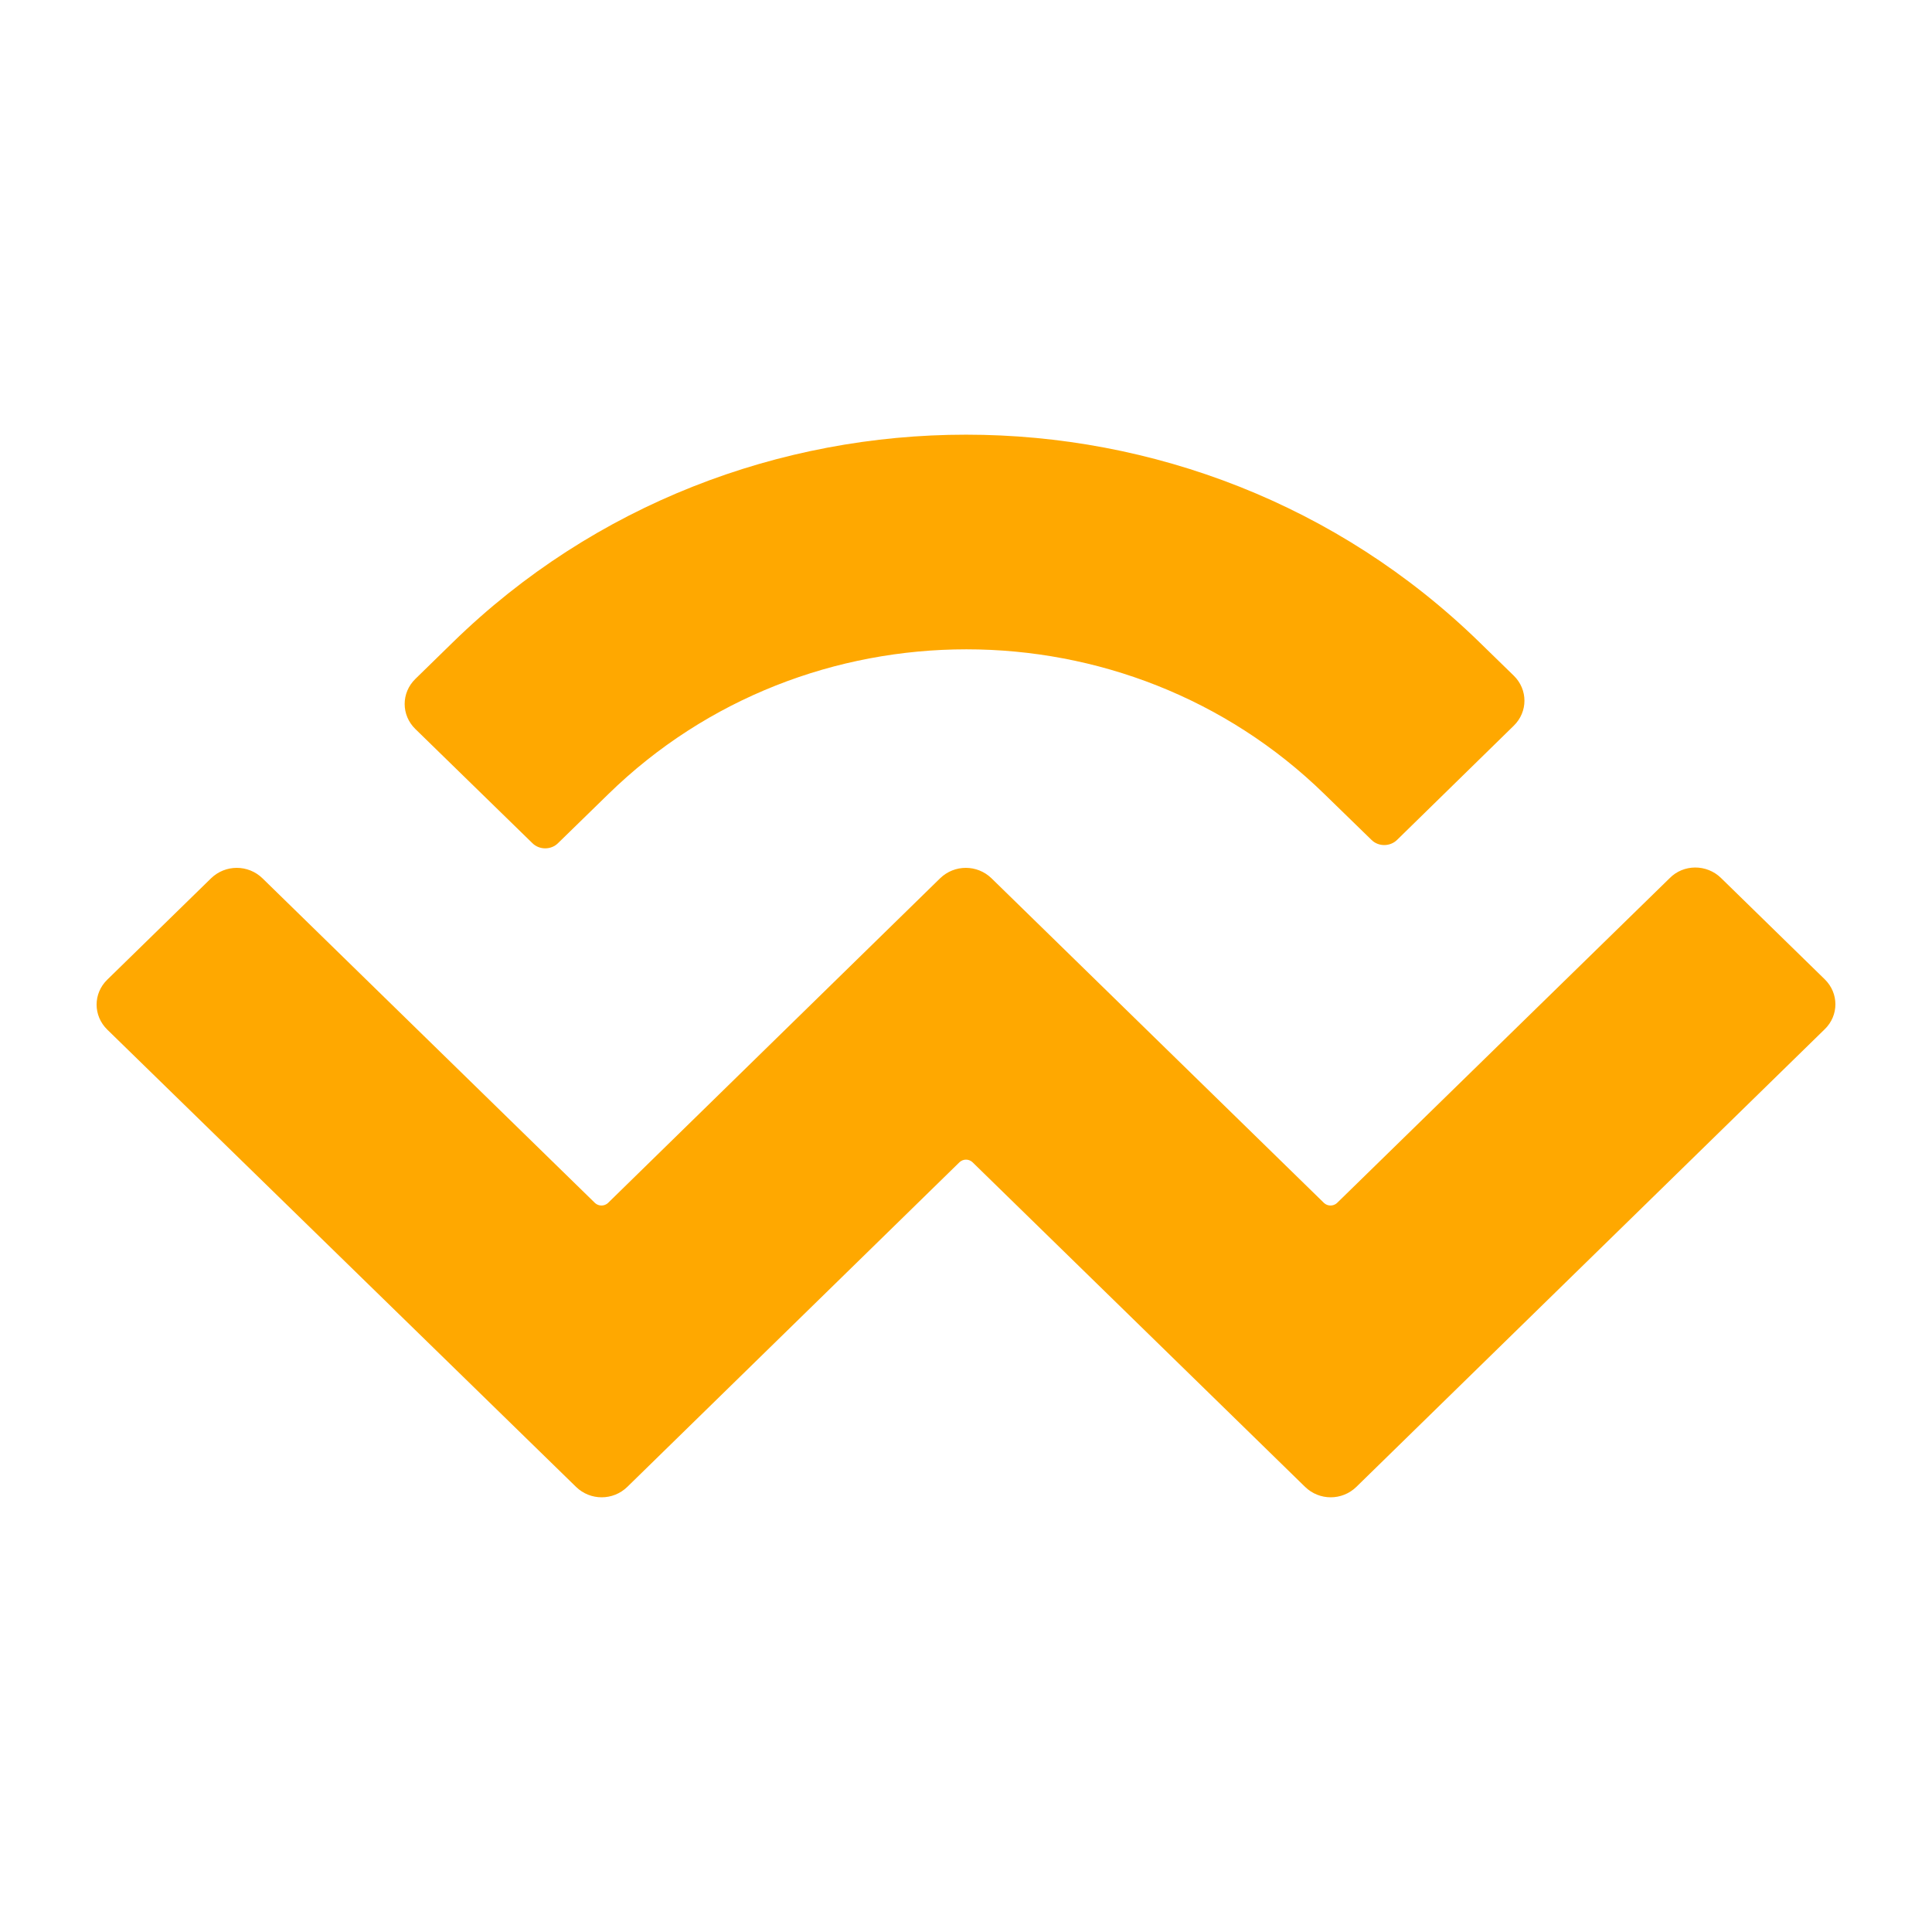 <svg width="20" height="20" viewBox="0 0 20 20" fill="none" xmlns="http://www.w3.org/2000/svg">
    <path d="M4.687 6.65C7.622 3.783 12.378 3.783 15.317 6.65L15.67 6.994C15.818 7.138 15.818 7.369 15.67 7.513L14.463 8.694C14.39 8.766 14.269 8.766 14.197 8.694L13.711 8.221C11.665 6.222 8.343 6.222 6.297 8.221L5.777 8.728C5.705 8.8 5.583 8.8 5.511 8.728L4.3 7.547C4.152 7.403 4.152 7.172 4.3 7.028L4.687 6.65ZM17.815 9.088L18.889 10.137C19.037 10.281 19.037 10.512 18.889 10.655L14.041 15.392C13.893 15.536 13.658 15.536 13.51 15.392L10.066 12.03C10.028 11.996 9.972 11.996 9.934 12.03L6.494 15.392C6.346 15.536 6.111 15.536 5.963 15.392L1.111 10.659C0.963 10.515 0.963 10.284 1.111 10.141L2.185 9.092C2.333 8.948 2.569 8.948 2.717 9.092L6.16 12.454C6.198 12.488 6.255 12.488 6.293 12.454L9.732 9.092C9.88 8.948 10.116 8.948 10.264 9.092L13.707 12.454C13.745 12.488 13.802 12.488 13.84 12.454L17.283 9.092C17.427 8.944 17.667 8.944 17.815 9.088Z" fill="#FFA800"/>
</svg>
